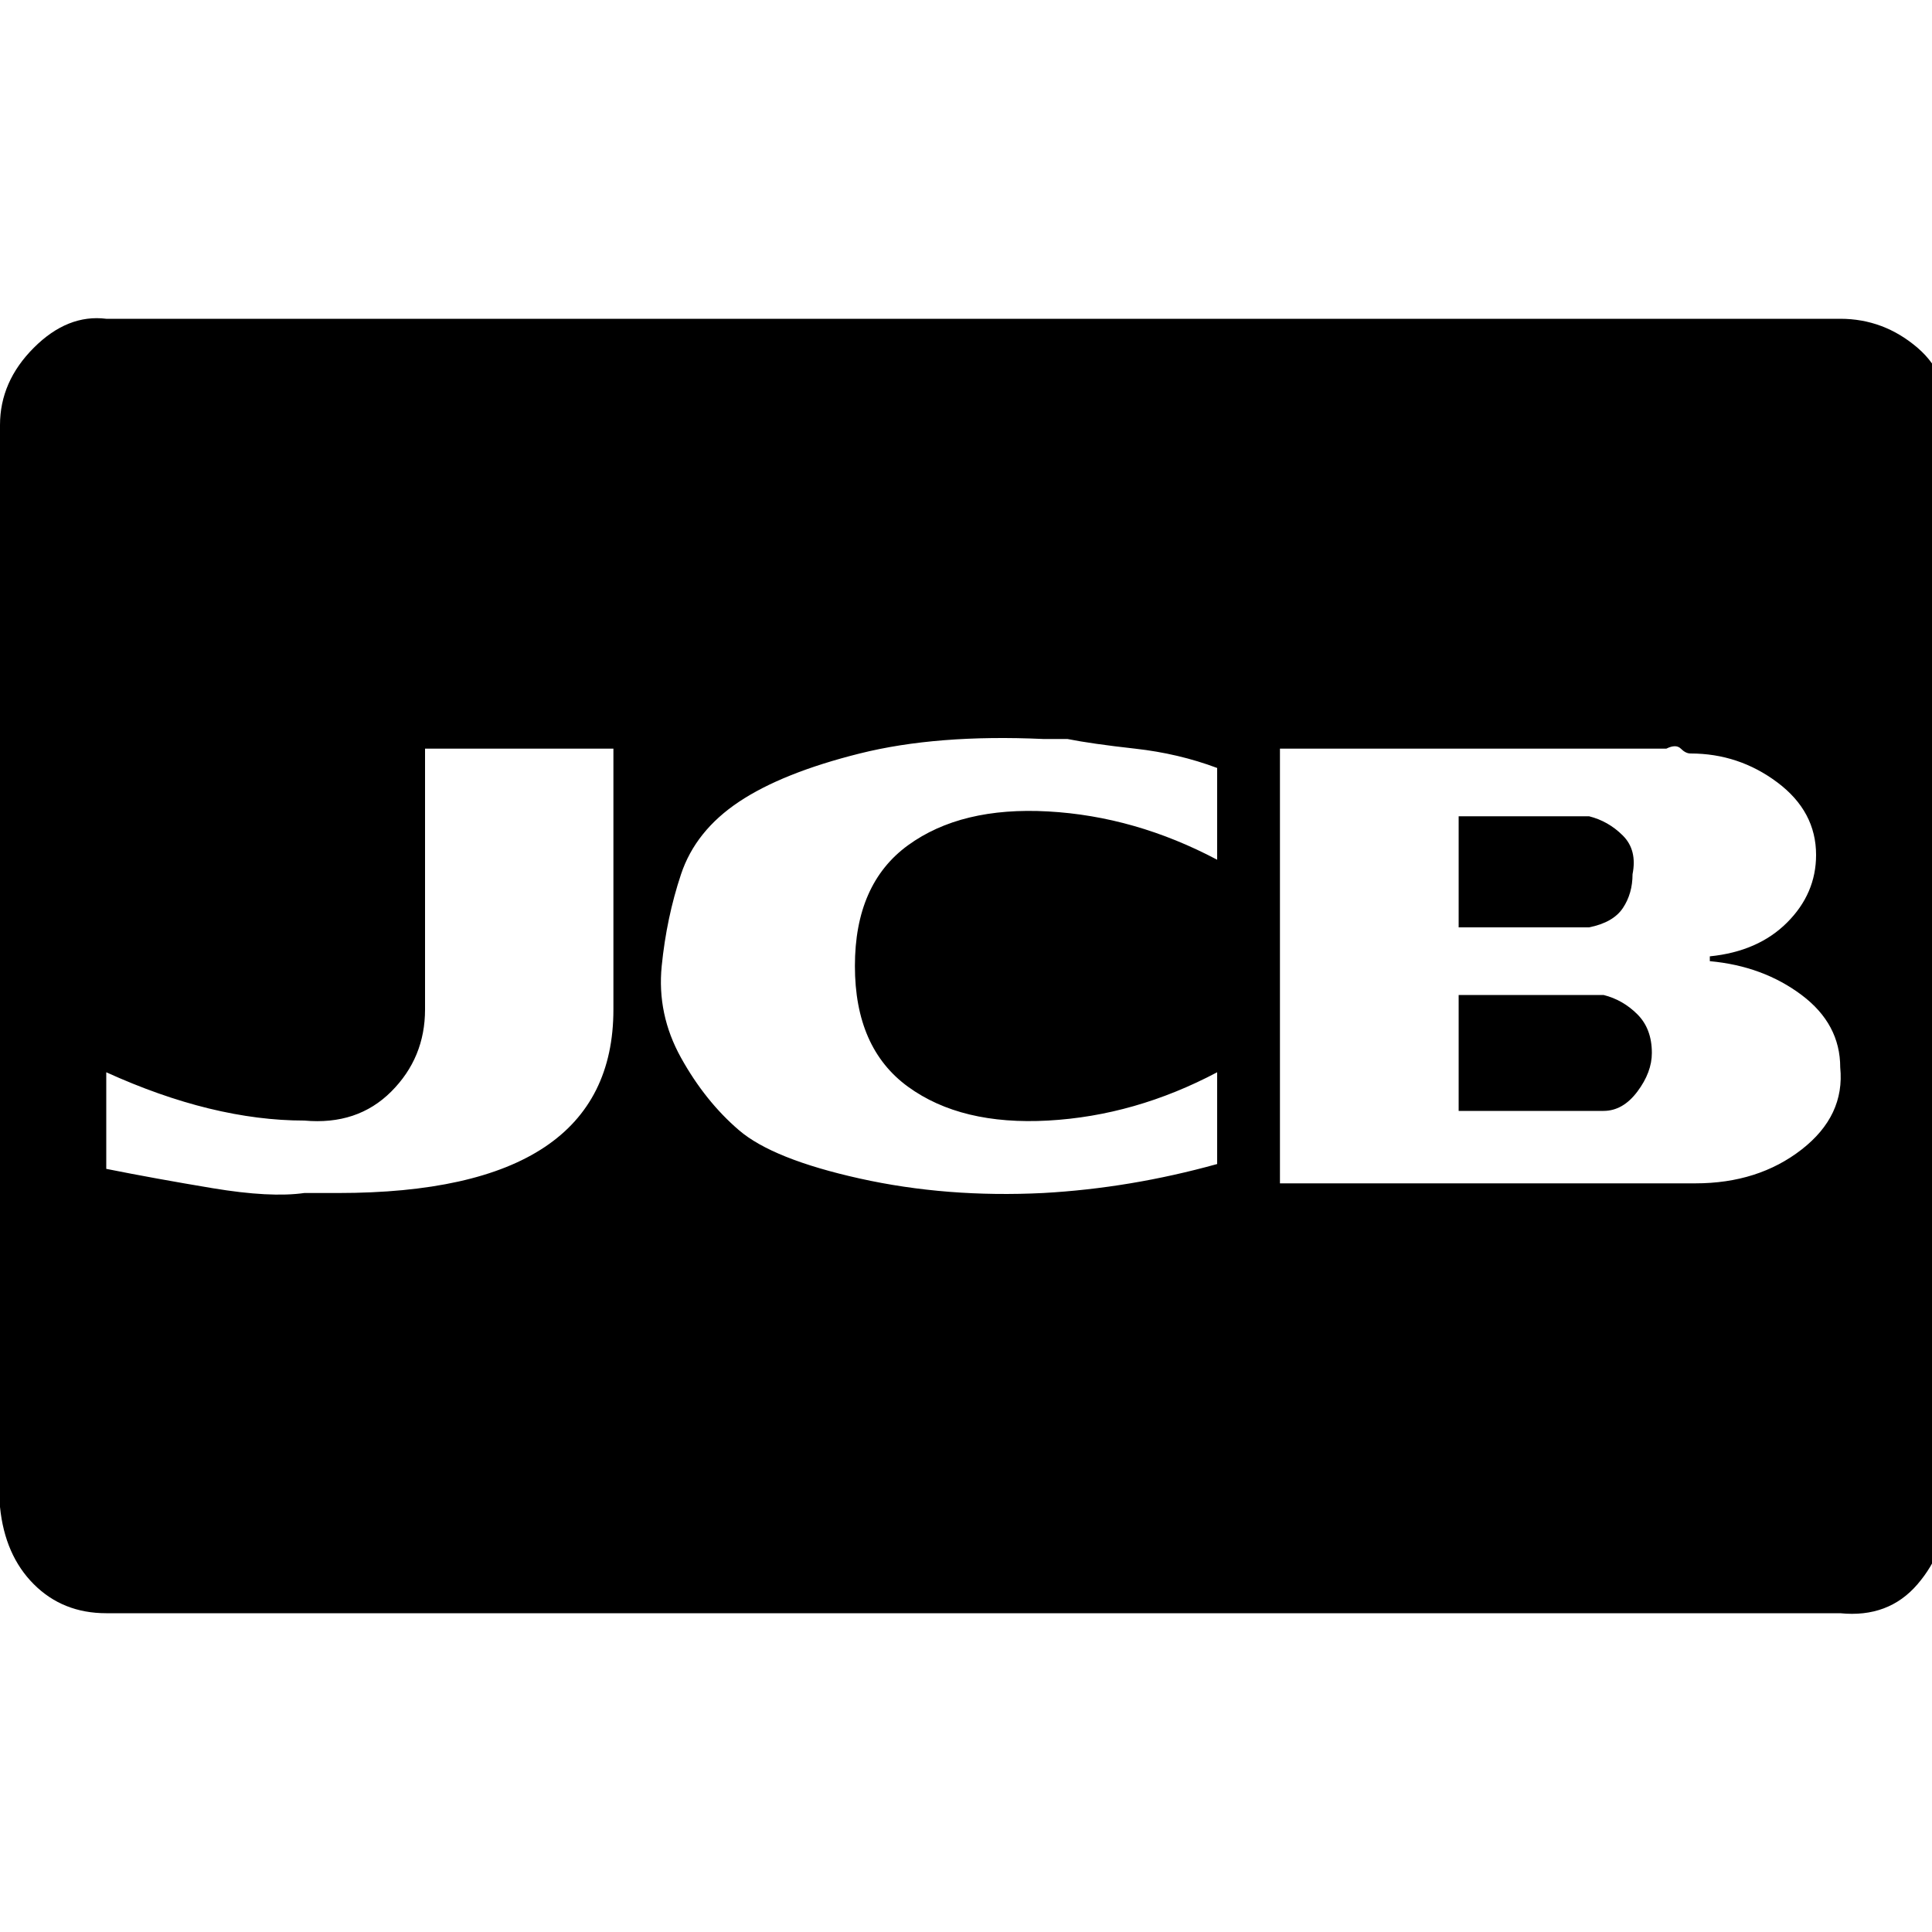 <?xml version="1.0"?><svg fill="currentColor" xmlns="http://www.w3.org/2000/svg" width="40" height="40" viewBox="0 0 40 40"><path d="m34.2 21.8q0 0.4-0.3 0.8t-0.7 0.4q-0.1 0-0.3 0h-2.7v-2.4h2.7q0.2 0 0.3 0 0.4 0.1 0.7 0.4t0.3 0.8z m-0.4-3.7q0 0.4-0.2 0.7t-0.7 0.4q0 0-0.2 0h-2.5v-2.3h2.4q0.1 0 0.2 0t0.1 0q0.4 0.1 0.7 0.4t0.2 0.8z m-21.1 2.8v-5.4h-3.9v5.4q0 1-0.7 1.7t-1.8 0.6q-1.9 0-4.1-1v2q1 0.2 2.2 0.4t1.9 0.1l0.7 0q5.7 0 5.7-3.8z m12.5 3.2v-1.9q-1.7 0.9-3.5 1-1.8 0.1-2.9-0.7t-1.1-2.5 1.1-2.5 2.9-0.7q1.8 0.1 3.5 1v-1.9q-0.8-0.3-1.7-0.4t-1.4-0.2l-0.5 0q-2.2-0.1-3.8 0.3t-2.5 1-1.2 1.5-0.4 1.9 0.4 1.9 1.2 1.5 2.5 1 3.8 0.3q1.8-0.1 3.6-0.6z m12.9-2q0-0.9-0.8-1.5t-1.9-0.7v-0.1q1-0.1 1.6-0.7t0.6-1.4q0-0.9-0.8-1.5t-1.8-0.6q-0.1 0-0.2-0.1t-0.3 0h-8v9h8.6q1.3 0 2.2-0.7t0.8-1.7z m2.2-13.3v22.4q0 0.9-0.6 1.6t-1.6 0.6h-35.9q-0.9 0-1.5-0.6t-0.7-1.6v-22.4q0-0.9 0.7-1.6t1.5-0.6h35.9q0.9 0 1.6 0.6t0.6 1.6z"></path></svg>
